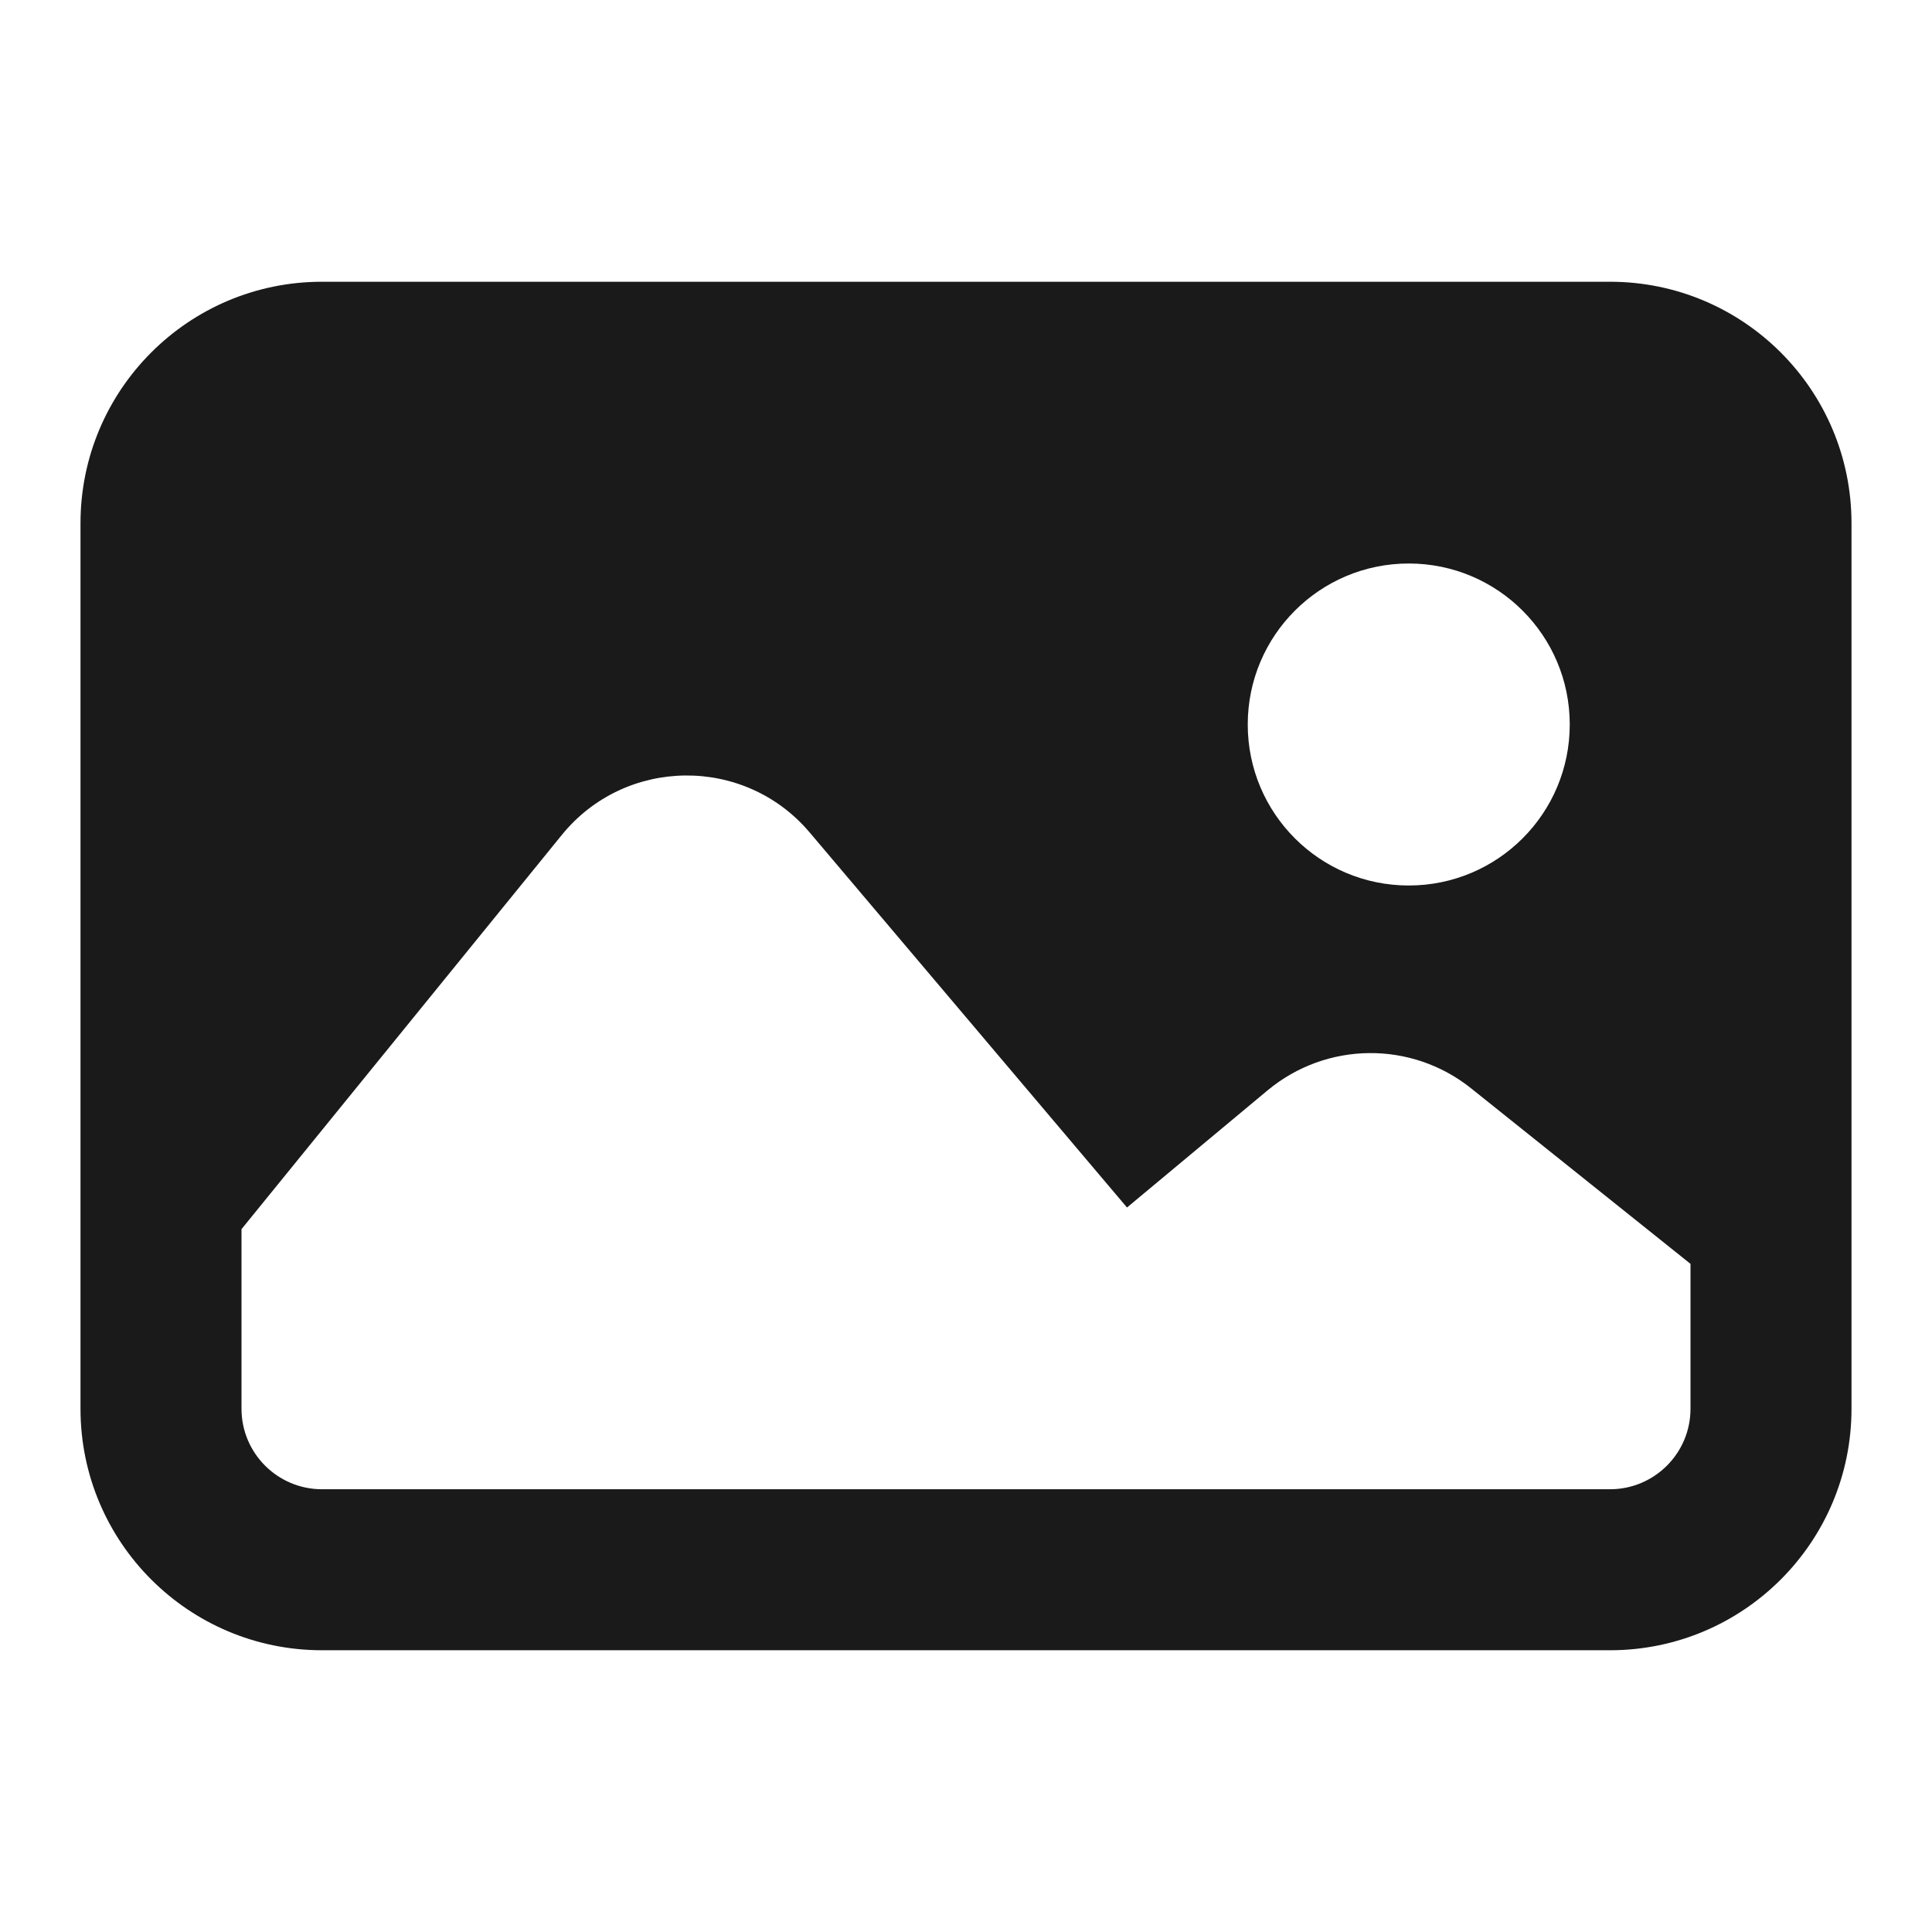 <svg width="24" height="24" viewBox="0 0 24 24" fill="none" xmlns="http://www.w3.org/2000/svg">
<path fill-rule="evenodd" clip-rule="evenodd" d="M4 3.5C2.343 3.5 1 4.843 1 6.5V17.5C1 19.157 2.343 20.5 4 20.5H20C21.657 20.5 23 19.157 23 17.5V6.5C23 4.843 21.657 3.5 20 3.5H4ZM21 15.7L18.275 13.52C17.533 12.926 16.476 12.937 15.745 13.546L14 15L10.058 10.341C9.249 9.385 7.769 9.4 6.979 10.372L3 15.269V17.5C3 18.052 3.448 18.5 4 18.5H20C20.552 18.5 21 18.052 21 17.5V15.7ZM17.5 11C18.605 11 19.5 10.105 19.5 9C19.5 7.895 18.605 7 17.5 7C16.395 7 15.5 7.895 15.5 9C15.5 10.105 16.395 11 17.5 11Z" fill="#1A1A1A"/>
</svg>
